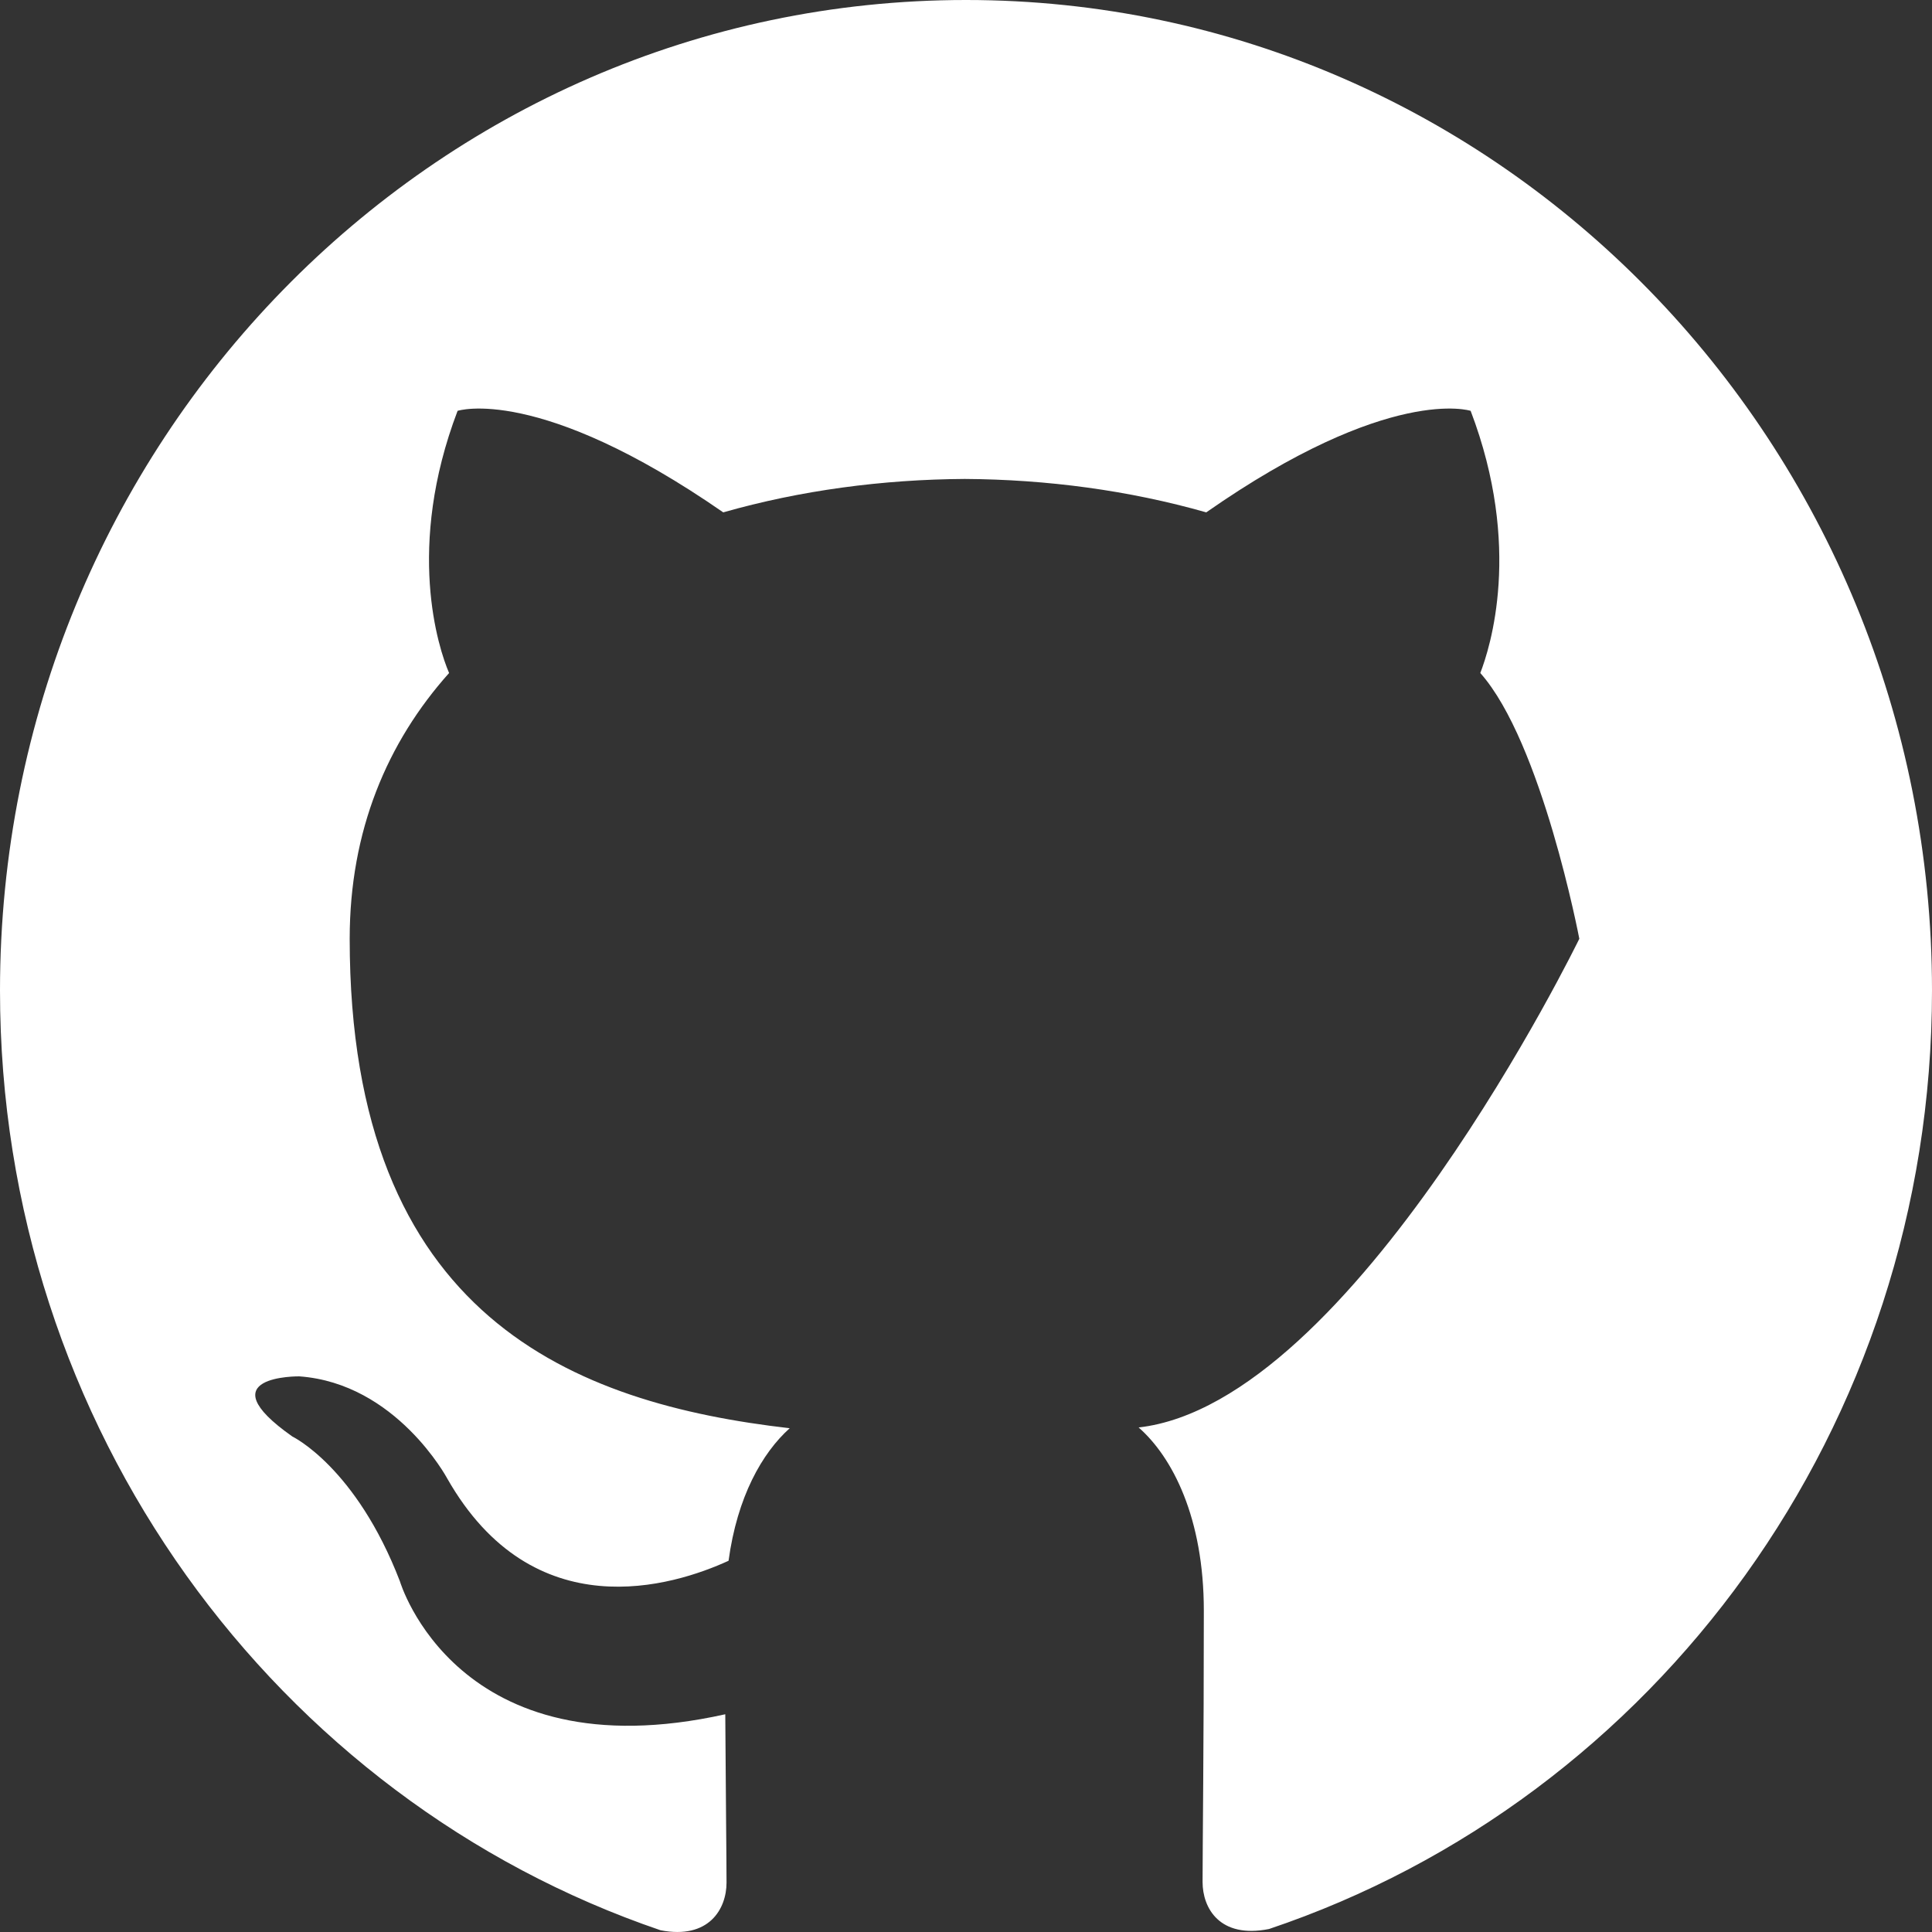 <svg width="20" height="20" viewBox="0 0 20 20" fill="none" xmlns="http://www.w3.org/2000/svg">
<rect x="0" y="0" width="20" height="20" fill="#333333" stroke="none"/>
<path d="M10 0C4.475 0 0 4.591 0 10.254C0 14.785 2.865 18.628 6.838 19.982C7.338 20.079 7.521 19.762 7.521 19.489C7.521 19.246 7.513 18.601 7.508 17.746C4.727 18.365 4.14 16.37 4.14 16.37C3.685 15.187 3.027 14.871 3.027 14.871C2.122 14.235 3.098 14.248 3.098 14.248C4.102 14.32 4.629 15.304 4.629 15.304C5.521 16.872 6.97 16.419 7.542 16.157C7.632 15.494 7.889 15.042 8.175 14.785C5.954 14.529 3.62 13.647 3.62 9.718C3.62 8.599 4.008 7.684 4.649 6.967C4.537 6.708 4.199 5.665 4.737 4.253C4.737 4.253 5.574 3.978 7.487 5.304C8.287 5.076 9.137 4.963 9.987 4.958C10.837 4.963 11.687 5.076 12.487 5.304C14.387 3.978 15.224 4.253 15.224 4.253C15.762 5.665 15.424 6.708 15.324 6.967C15.962 7.684 16.349 9.718 16.349 9.718C16.349 9.718 14.012 14.525 11.787 14.777C12.137 15.084 12.462 15.713 12.462 16.674C12.462 18.046 12.449 19.148 12.449 19.482C12.449 19.751 12.624 20.071 13.137 19.969C17.137 18.624 20 14.778 20 10.254C20 4.591 15.523 0 10 0Z" fill="white"/>
</svg>
